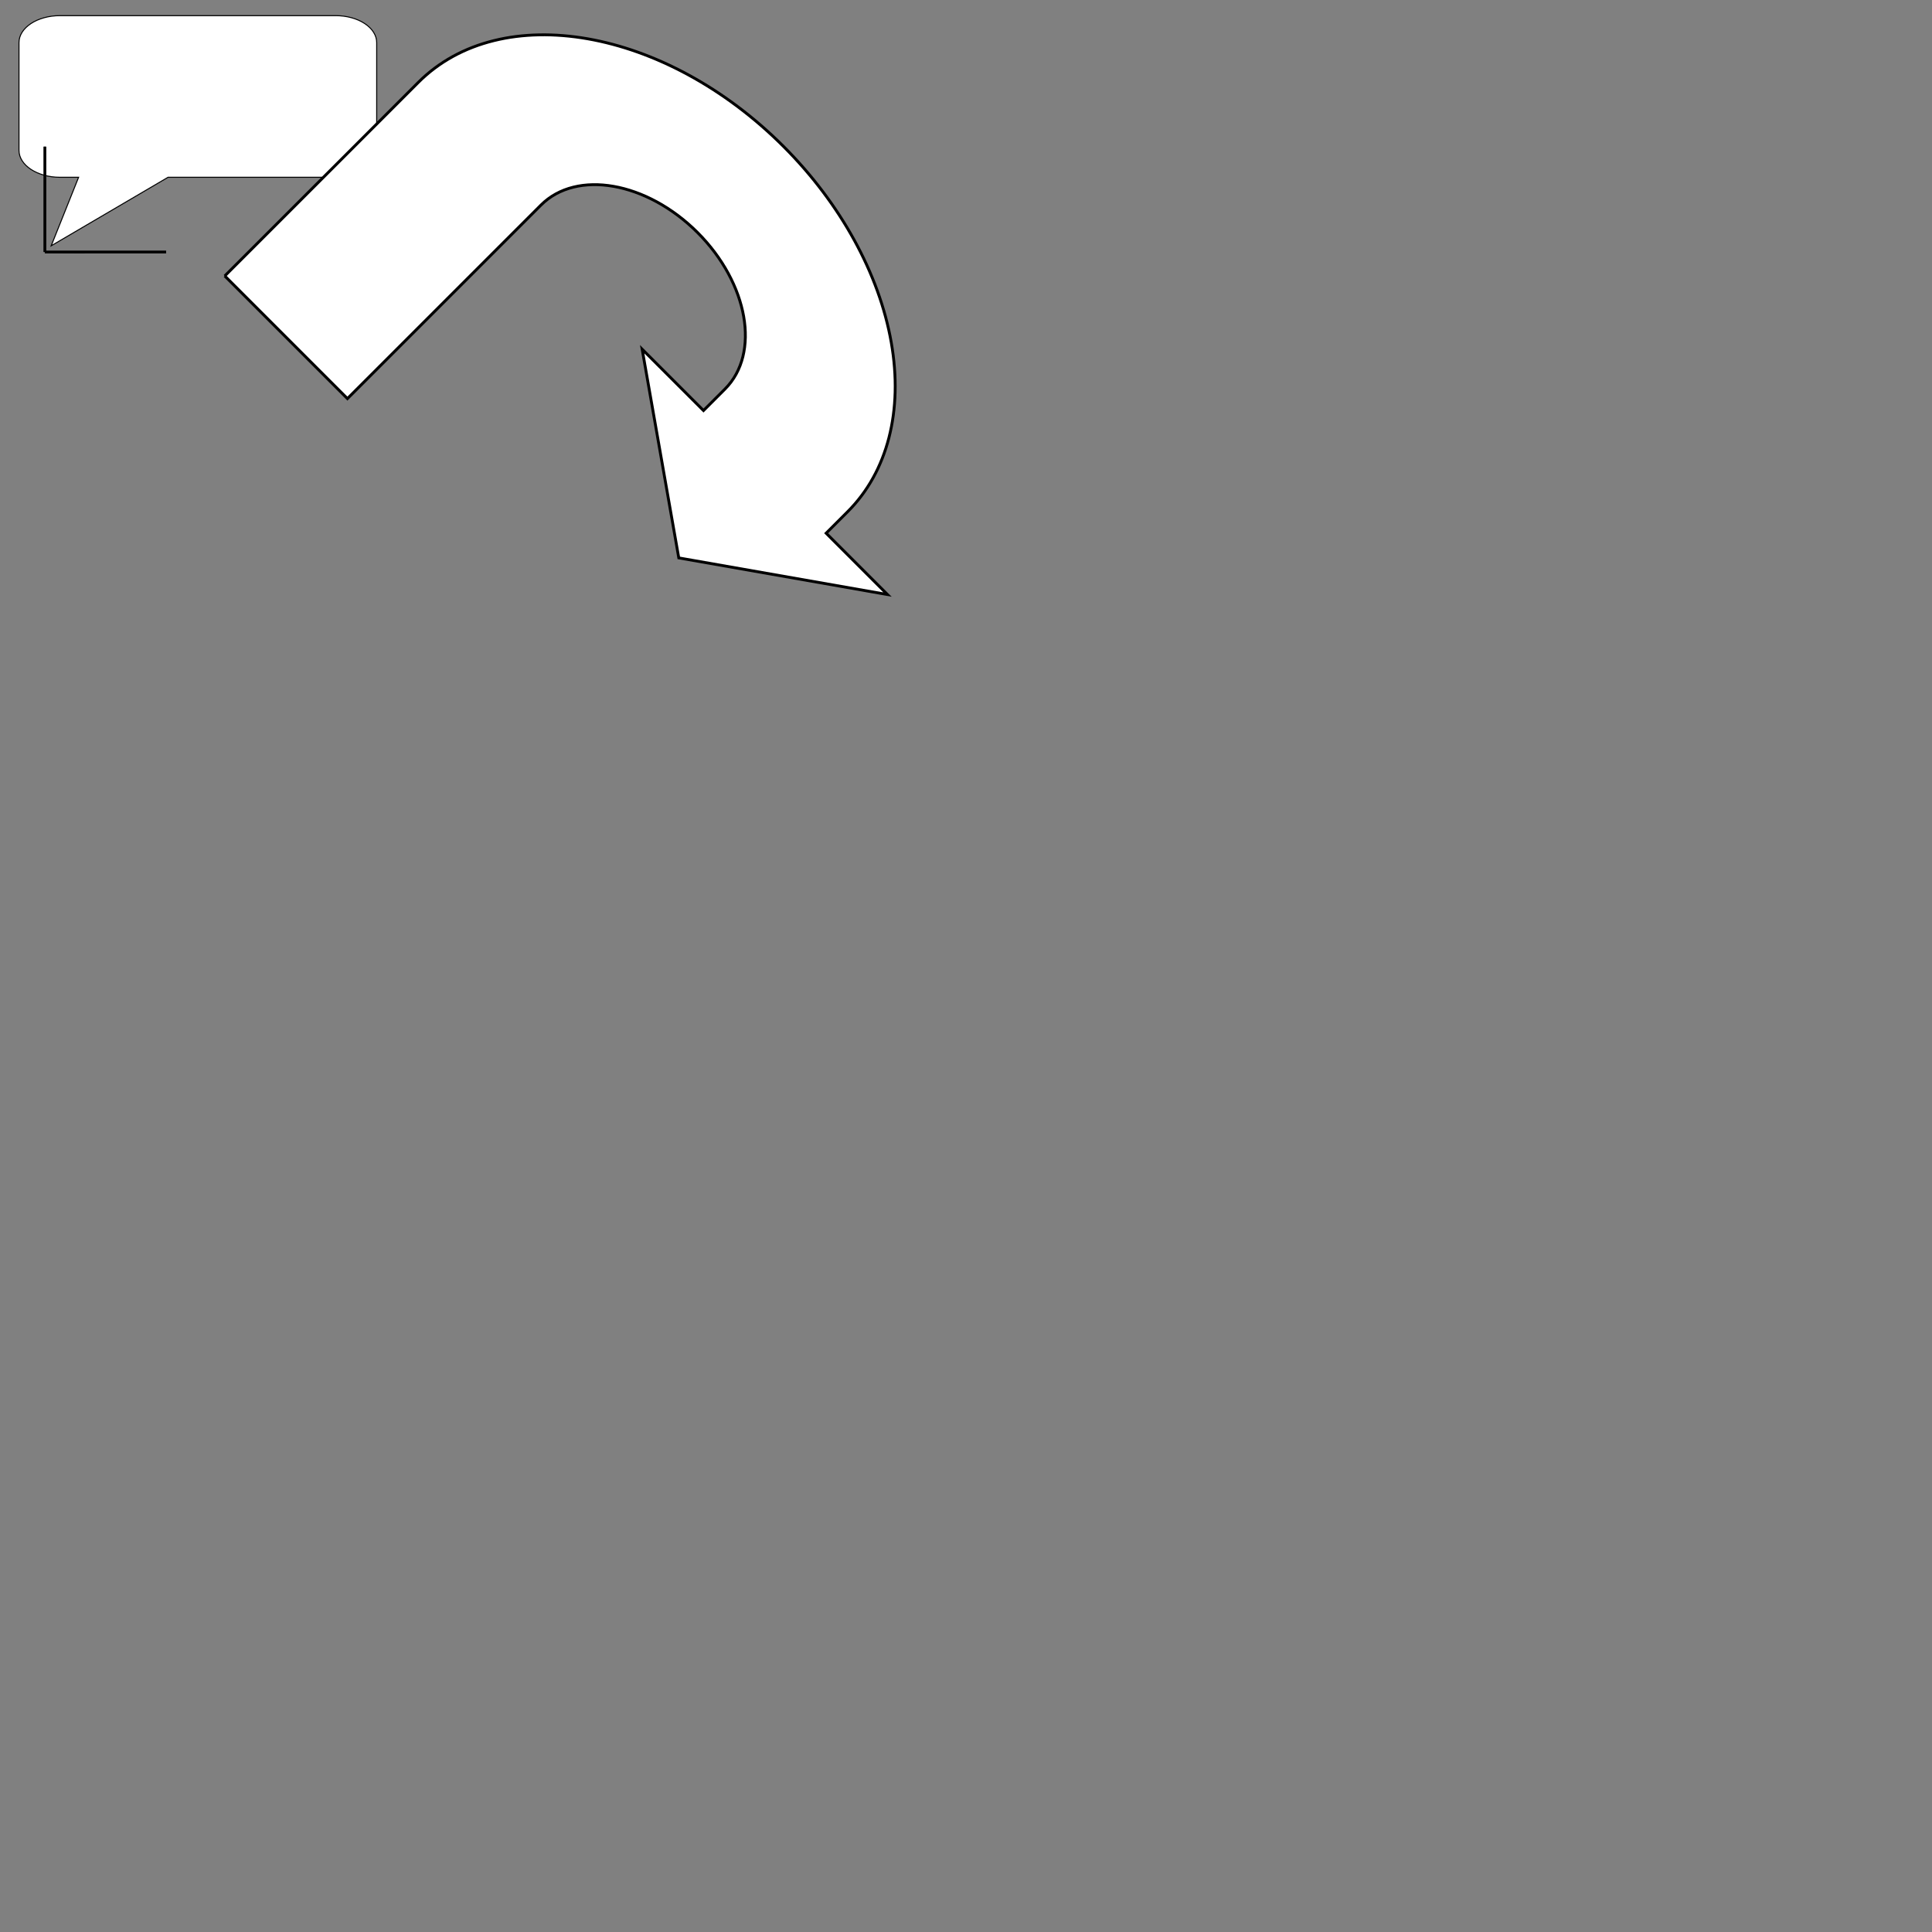 <?xml version='1.0' encoding='ASCII' standalone='yes'?>
<svg xmlns="http://www.w3.org/2000/svg" version="1.1" width="1500px" height="1500px" viewbox="0 0 1500px 1500px">
  <rect width="100%" height="100%" fill="#808080" stroke="none"/>
  <g>
    <g transform=" translate(0, 0) scale(0.524) rotate(0 66.5 373.5)"><!-- Created with Method Draw - http://github.com/duopixel/Method-Draw/ -->

 <g>
  <title>background</title>
  <g display="none" overflow="visible" y="0" x="0" height="100%" width="100%" id="canvasGrid">
   <rect fill="url(#gridpattern)" stroke-width="0" y="0" x="0" height="100%" width="100%"/>
  </g>
 </g>
 <g>
  <title>Layer 1</title>
  <path stroke="#000" id="svg_1" d="m28.128,63.099l0,0c0,-22.046 27.182,-39.917 60.724,-39.917l27.605,0l0,0l132.5,0l248.436,0c16.108,0 31.556,4.205 42.943,11.692c11.387,7.486 17.792,17.638 17.792,28.225l0,99.792l0,0l0,59.874l0,0c0,22.046 -27.192,39.918 -60.735,39.918l-248.436,0l-173.099,101.499l40.599,-101.499l-27.605,0c-33.542,0 -60.724,-17.871 -60.724,-39.918l0,0l0,-59.874l0,0l0,-99.792z" stroke-width="1.5" fill="#fff"/>
 </g>
 <g>
  <line stroke="#000" stroke-width="1.5" id="MP_1_u" y2="217.3" x2="66.5" y1="373.5" x1="66.5"/>
  <line stroke="#000" stroke-width="1.5" id="MP_1_r" y2="374.5" x2="125.5" y1="373.5" x1="66.5"/>
 </g>
</g>
    <g transform=" translate(-55.936, -333.48) scale(1.476) rotate(45 61.5 358.5)"><!-- Created with Method Draw - http://github.com/duopixel/Method-Draw/ -->

 <g>
  <title>background</title>
  <g id="canvasGrid" display="none">
   <rect id="svg_2" width="100%" height="100%" x="0" y="0" stroke-width="0" fill="url(#gridpattern)"/>
  </g>
 </g>
 <g>
  <title>Layer 1</title>
  <path fill="#fff" stroke="#000" stroke-width="1.5" d="m137.308,300.492l0,-144l0,0c0,-61.852 71.495,-112 159.687,-112l0,0l0,0c42.35,0 82.968,11.805 112.915,32.805c29.947,21 46.767,49.492 46.767,79.195l0,16l45.631,0l-91.255,64l-91.245,-64l45.625,0l0,-16c0,-26.508 -30.643,-48 -68.438,-48l0,0l0,0c-37.8,0 -68.437,21.492 -68.437,48l0,144l-91.25,0l-0,0z" id="svg_1"/>
 </g>
 <g>
  <line stroke="#000" stroke-width="1.5" x1="61.5" y1="358.5" x2="106.6" y2="313.4" id="MP_1_r"/>
  <line stroke="#000" stroke-width="1.5" x1="61.5" y1="358.5" x2="22.295" y2="319.295" id="MP_1_u"/>
 </g>
</g>
  </g>
</svg>

